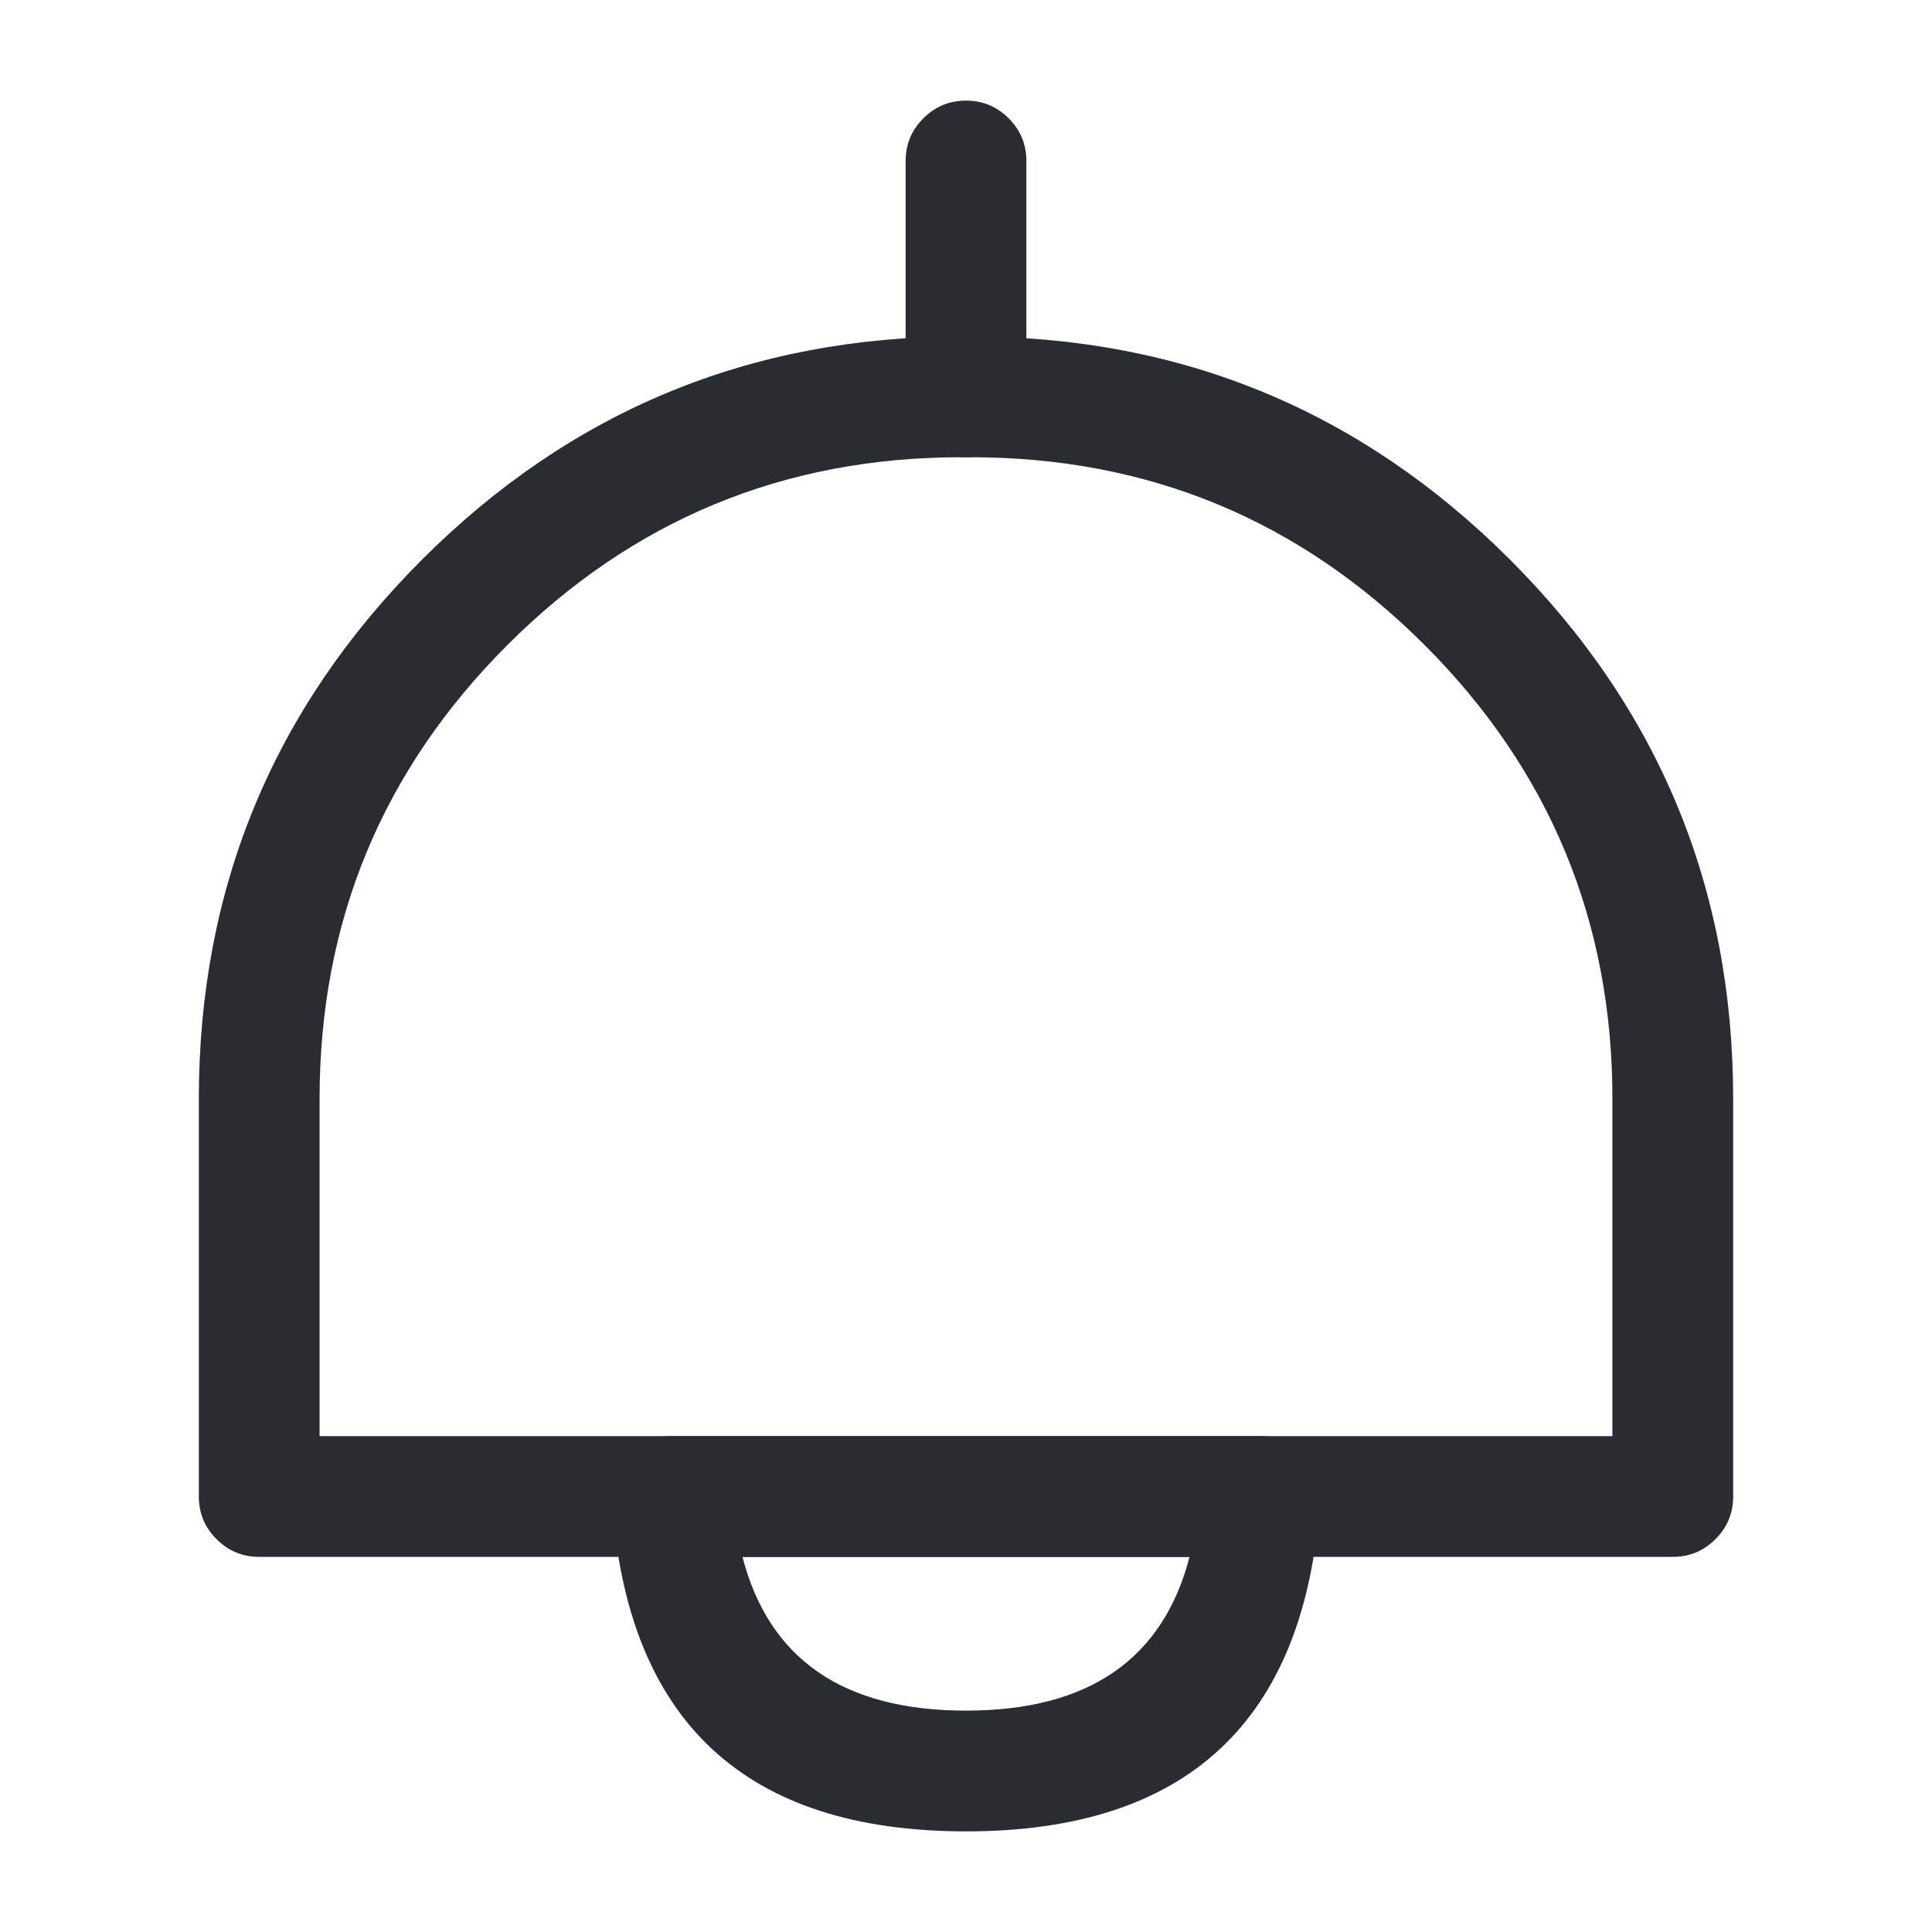 <svg xmlns="http://www.w3.org/2000/svg" width="24" height="24" viewBox="0 0 24 24">
  <defs/>
  <path fill="#292D32" d="M21.53,13.65 L21.53,18.59 Q21.53,18.901 21.31,19.12 Q21.091,19.34 20.78,19.34 L3.22,19.34 Q2.909,19.34 2.69,19.12 Q2.47,18.901 2.47,18.59 L2.47,13.65 Q2.47,9.724 5.242,6.952 Q8.014,4.18 11.94,4.18 L12.06,4.18 Q15.986,4.18 18.758,6.952 Q21.53,9.724 21.53,13.65 Z M20.03,13.65 Q20.03,10.346 17.697,8.013 Q15.364,5.68 12.06,5.68 L11.94,5.68 Q8.636,5.68 6.303,8.013 Q3.97,10.346 3.97,13.65 L3.97,17.84 L20.03,17.84 Z"/>
  <path fill="#292D32" d="M12.75,2 L12.75,4.93 Q12.75,5.241 12.53,5.46 Q12.311,5.68 12,5.68 Q11.689,5.68 11.47,5.46 Q11.25,5.241 11.25,4.93 L11.25,2 Q11.25,1.689 11.47,1.47 Q11.689,1.25 12,1.25 Q12.311,1.25 12.53,1.47 Q12.75,1.689 12.75,2 Z"/>
  <path fill="#292D32" d="M16.398,18.641 Q16.119,22.75 12,22.75 Q7.881,22.75 7.602,18.641 Q7.581,18.331 7.785,18.097 Q7.989,17.863 8.299,17.842 Q8.324,17.84 8.35,17.84 L15.65,17.84 Q15.961,17.84 16.18,18.06 Q16.4,18.279 16.4,18.59 Q16.4,18.615 16.398,18.641 Z M14.777,19.34 L9.223,19.34 Q9.719,21.25 12,21.25 Q14.281,21.25 14.777,19.34 Z"/>
</svg>

